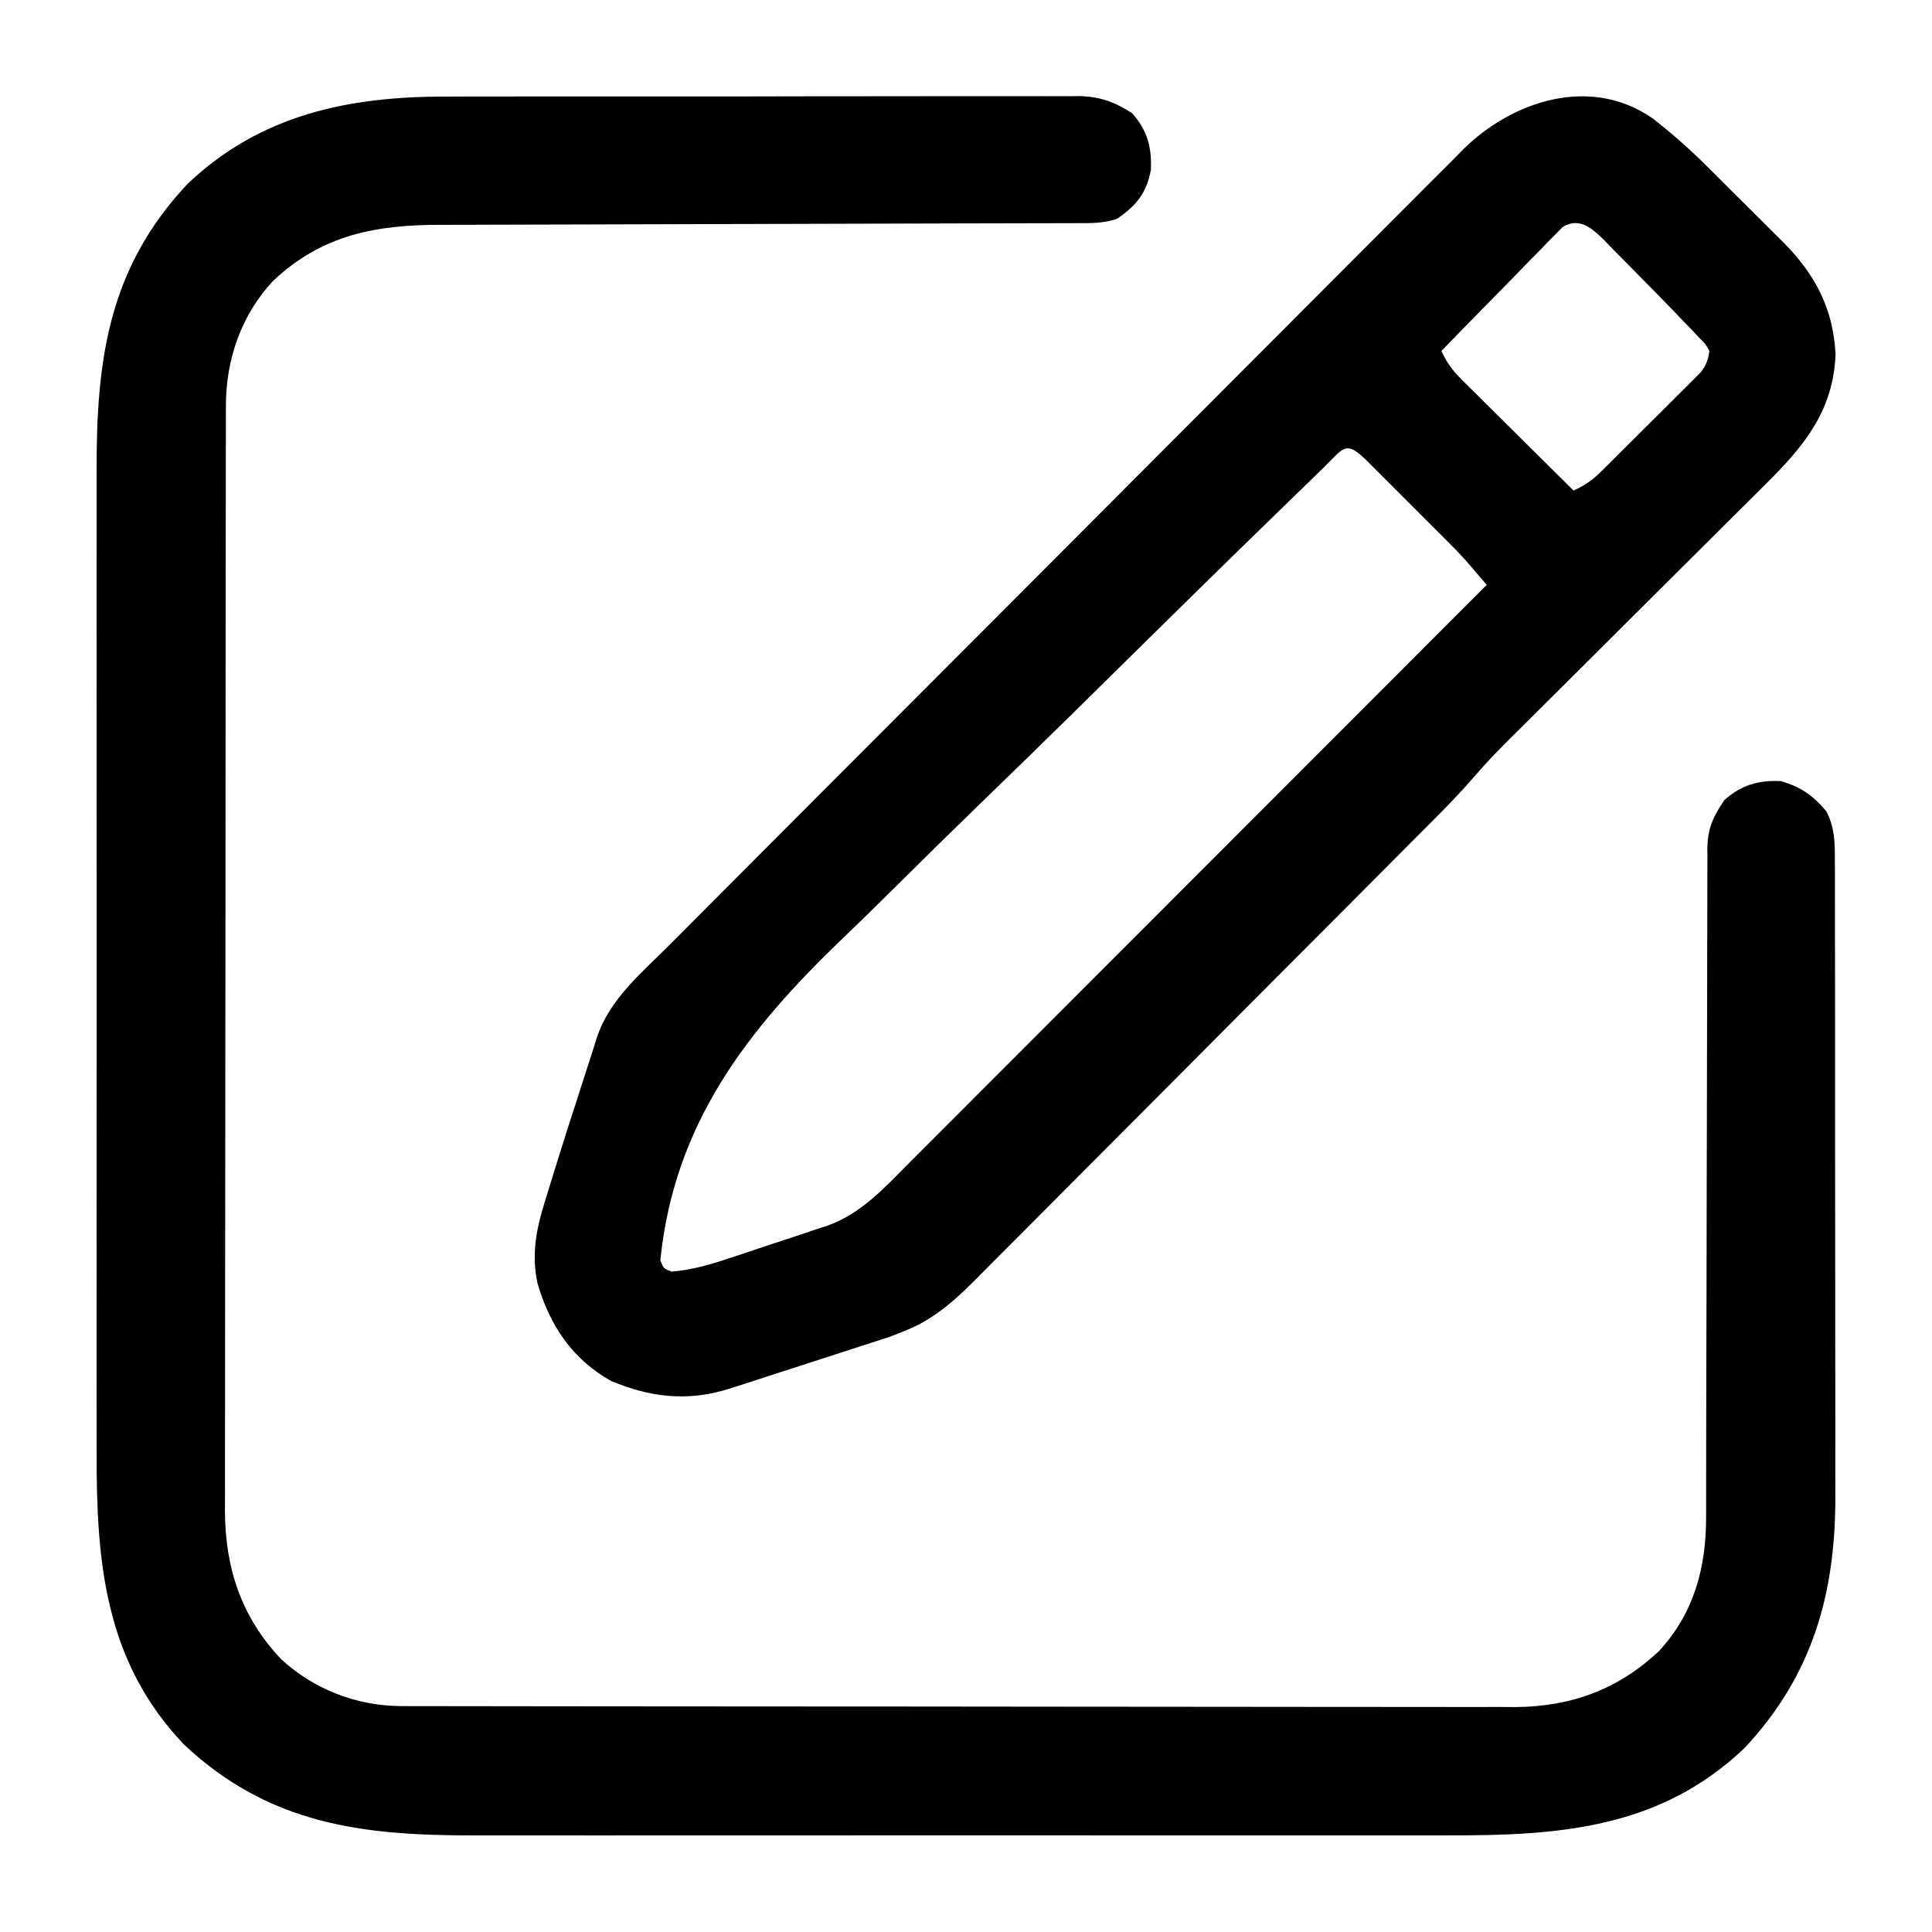 <?xml version="1.0" encoding="UTF-8"?>
<svg version="1.1" xmlns="http://www.w3.org/2000/svg" width="512" height="512">
<path d="M0 0 C1.891 -0.006 3.782 -0.013 5.673 -0.021 C10.757 -0.039 15.841 -0.038 20.925 -0.032 C25.182 -0.029 29.44 -0.035 33.697 -0.041 C43.738 -0.055 53.779 -0.053 63.82 -0.042 C74.163 -0.03 84.506 -0.045 94.849 -0.071 C103.755 -0.094 112.662 -0.1 121.568 -0.094 C126.877 -0.091 132.186 -0.093 137.494 -0.111 C142.478 -0.126 147.462 -0.122 152.446 -0.103 C154.271 -0.1 156.097 -0.103 157.922 -0.113 C160.419 -0.126 162.915 -0.115 165.412 -0.097 C166.487 -0.112 166.487 -0.112 167.584 -0.126 C172.995 -0.048 177.131 1.465 181.594 4.404 C185.679 8.908 186.836 13.443 186.594 19.404 C185.436 25.618 182.726 28.876 177.594 32.404 C174.009 33.599 170.749 33.548 167.018 33.542 C165.85 33.546 165.85 33.546 164.658 33.551 C162.039 33.559 159.421 33.56 156.803 33.562 C154.929 33.566 153.054 33.572 151.18 33.577 C147.138 33.588 143.097 33.597 139.055 33.603 C132.659 33.614 126.262 33.634 119.865 33.656 C101.674 33.718 83.482 33.772 65.29 33.805 C55.247 33.824 45.204 33.853 35.161 33.893 C29.848 33.914 24.536 33.93 19.223 33.932 C14.219 33.934 9.216 33.95 4.212 33.977 C2.382 33.984 0.551 33.986 -1.279 33.983 C-18.686 33.955 -33.033 36.535 -46.145 48.947 C-54.534 58.061 -58.521 69.622 -58.538 81.919 C-58.543 83.535 -58.543 83.535 -58.549 85.184 C-58.548 86.357 -58.548 87.529 -58.547 88.738 C-58.55 89.992 -58.553 91.246 -58.556 92.539 C-58.564 96.014 -58.566 99.489 -58.566 102.964 C-58.568 106.714 -58.576 110.465 -58.582 114.216 C-58.596 122.414 -58.602 130.613 -58.606 138.811 C-58.609 143.934 -58.613 149.056 -58.618 154.178 C-58.63 168.369 -58.64 182.559 -58.644 196.75 C-58.644 197.658 -58.644 198.565 -58.644 199.501 C-58.645 200.411 -58.645 201.32 -58.645 202.258 C-58.646 204.102 -58.646 205.946 -58.646 207.789 C-58.647 209.161 -58.647 209.161 -58.647 210.561 C-58.651 225.374 -58.669 240.186 -58.692 254.999 C-58.716 270.218 -58.728 285.438 -58.729 300.657 C-58.73 309.197 -58.736 317.738 -58.754 326.278 C-58.769 333.552 -58.775 340.826 -58.766 348.099 C-58.762 351.807 -58.763 355.515 -58.777 359.223 C-58.792 363.251 -58.784 367.28 -58.774 371.309 C-58.782 372.468 -58.79 373.627 -58.798 374.822 C-58.706 390.094 -54.433 402.977 -43.863 414.142 C-35.162 422.152 -23.783 426.52 -11.98 426.535 C-10.897 426.539 -9.814 426.543 -8.698 426.547 C-7.514 426.546 -6.33 426.545 -5.11 426.544 C-3.848 426.547 -2.585 426.55 -1.285 426.553 C2.217 426.562 5.719 426.563 9.221 426.564 C12.999 426.566 16.777 426.573 20.555 426.58 C28.815 426.594 37.076 426.6 45.336 426.604 C50.496 426.607 55.656 426.611 60.816 426.616 C75.108 426.628 89.4 426.638 103.691 426.642 C104.606 426.642 105.52 426.642 106.463 426.642 C107.838 426.643 107.838 426.643 109.241 426.643 C111.098 426.643 112.955 426.644 114.813 426.644 C116.195 426.645 116.195 426.645 117.605 426.645 C132.529 426.649 147.452 426.666 162.375 426.69 C177.704 426.713 193.033 426.726 208.362 426.727 C216.966 426.728 225.569 426.734 234.173 426.752 C241.5 426.767 248.828 426.772 256.155 426.764 C259.891 426.76 263.627 426.761 267.363 426.775 C271.421 426.79 275.478 426.782 279.536 426.772 C280.707 426.78 281.877 426.788 283.084 426.796 C297.951 426.707 310.481 422.133 321.332 411.861 C330.521 401.878 333.757 389.781 333.725 376.479 C333.727 375.698 333.729 374.918 333.731 374.114 C333.737 371.51 333.736 368.905 333.736 366.301 C333.739 364.43 333.742 362.558 333.746 360.687 C333.754 356.662 333.759 352.636 333.762 348.611 C333.768 342.245 333.785 335.879 333.804 329.512 C333.81 327.331 333.816 325.15 333.823 322.969 C333.826 321.877 333.829 320.785 333.832 319.66 C333.874 304.842 333.907 290.024 333.92 275.207 C333.928 265.206 333.951 255.205 333.989 245.204 C334.009 239.914 334.021 234.624 334.016 229.333 C334.012 224.358 334.025 219.384 334.053 214.409 C334.06 212.585 334.06 210.761 334.053 208.936 C334.044 206.443 334.06 203.95 334.081 201.457 C334.073 200.738 334.065 200.019 334.056 199.279 C334.143 193.828 335.604 190.806 338.594 186.404 C343.147 182.381 347.62 181.143 353.594 181.404 C358.834 182.976 362.098 185.209 365.594 189.404 C367.768 193.625 367.879 197.574 367.854 202.225 C367.858 203.006 367.862 203.787 367.866 204.592 C367.876 207.206 367.872 209.82 367.868 212.435 C367.873 214.311 367.878 216.187 367.884 218.063 C367.897 223.161 367.898 228.259 367.895 233.356 C367.894 237.62 367.899 241.884 367.904 246.147 C367.915 256.218 367.915 266.29 367.909 276.361 C367.903 286.721 367.916 297.081 367.937 307.441 C367.955 316.354 367.961 325.266 367.957 334.179 C367.956 339.493 367.958 344.808 367.972 350.122 C367.985 355.132 367.983 360.141 367.97 365.15 C367.967 366.977 367.97 368.804 367.978 370.631 C368.088 396.519 361.996 418.378 343.906 437.654 C321.535 458.953 294.891 460.875 265.492 460.796 C261.71 460.789 257.929 460.8 254.147 460.808 C246.76 460.821 239.374 460.819 231.988 460.81 C225.979 460.803 219.971 460.802 213.962 460.806 C213.103 460.806 212.245 460.806 211.36 460.807 C209.615 460.808 207.87 460.809 206.125 460.81 C189.803 460.818 173.481 460.809 157.159 460.792 C143.187 460.779 129.215 460.781 115.243 460.795 C98.975 460.811 82.708 460.818 66.44 460.808 C64.702 460.807 62.964 460.806 61.225 460.806 C59.943 460.805 59.943 460.805 58.635 460.804 C52.641 460.802 46.647 460.806 40.653 460.813 C33.337 460.821 26.022 460.819 18.707 460.803 C14.982 460.795 11.257 460.792 7.533 460.802 C-22.325 460.876 -47.028 457.952 -69.656 436.717 C-90.702 414.611 -92.876 388.288 -92.798 359.235 C-92.792 355.426 -92.802 351.617 -92.81 347.807 C-92.824 340.366 -92.821 332.925 -92.812 325.483 C-92.805 319.43 -92.804 313.377 -92.808 307.324 C-92.808 306.459 -92.809 305.595 -92.809 304.704 C-92.81 302.947 -92.811 301.189 -92.812 299.432 C-92.821 282.993 -92.811 266.554 -92.795 250.115 C-92.781 236.039 -92.784 221.963 -92.797 207.887 C-92.813 191.503 -92.82 175.119 -92.811 158.735 C-92.81 156.985 -92.809 155.235 -92.808 153.484 C-92.807 152.623 -92.807 151.762 -92.806 150.875 C-92.804 144.836 -92.808 138.797 -92.815 132.758 C-92.824 125.389 -92.821 118.02 -92.805 110.651 C-92.797 106.898 -92.794 103.145 -92.804 99.392 C-92.877 69.809 -89.753 45.567 -68.719 23.154 C-49.348 4.711 -25.863 -0.072 0 0 Z " fill="#000000" transform="translate(118.406,25.596)"/>
<path d="M0 0 C5.295 4.112 10.167 8.463 14.902 13.206 C15.61 13.909 16.318 14.613 17.048 15.338 C18.529 16.813 20.008 18.292 21.484 19.772 C23.73 22.022 25.99 24.257 28.25 26.493 C29.698 27.938 31.144 29.384 32.59 30.831 C33.258 31.489 33.926 32.148 34.614 32.826 C42.991 41.286 47.83 50.384 48.418 62.459 C47.87 77.425 40.028 86.869 29.883 96.893 C29.094 97.681 28.304 98.469 27.491 99.281 C24.9 101.866 22.301 104.444 19.703 107.022 C17.89 108.829 16.076 110.637 14.264 112.446 C9.987 116.71 5.706 120.971 1.423 125.23 C-6.694 133.3 -14.804 141.377 -22.91 149.458 C-25.564 152.101 -28.221 154.741 -30.878 157.381 C-32.516 159.013 -34.155 160.644 -35.793 162.276 C-36.525 163.001 -37.257 163.727 -38.011 164.474 C-41.192 167.648 -44.284 170.842 -47.202 174.26 C-52.589 180.501 -58.507 186.246 -64.323 192.081 C-65.668 193.434 -67.012 194.786 -68.357 196.139 C-72.747 200.556 -77.143 204.967 -81.539 209.377 C-83.058 210.902 -84.577 212.426 -86.095 213.95 C-92.413 220.289 -98.732 226.627 -105.055 232.961 C-114.093 242.016 -123.123 251.078 -132.14 260.153 C-138.497 266.548 -144.863 272.934 -151.237 279.313 C-155.037 283.117 -158.833 286.925 -162.619 290.743 C-166.179 294.334 -169.752 297.912 -173.333 301.482 C-174.641 302.79 -175.945 304.102 -177.244 305.418 C-183.932 312.192 -189.917 318.193 -199.019 321.584 C-200.019 321.981 -201.019 322.378 -202.049 322.786 C-202.882 323.057 -203.715 323.327 -204.573 323.605 C-205.538 323.922 -206.502 324.238 -207.495 324.565 C-209.002 325.046 -209.002 325.046 -210.539 325.538 C-211.601 325.883 -212.662 326.229 -213.756 326.585 C-215.981 327.308 -218.207 328.027 -220.434 328.743 C-223.842 329.838 -227.247 330.945 -230.65 332.053 C-232.821 332.757 -234.993 333.46 -237.164 334.163 C-238.179 334.492 -239.193 334.821 -240.239 335.16 C-241.661 335.616 -241.661 335.616 -243.112 336.082 C-244.356 336.482 -244.356 336.482 -245.625 336.89 C-256.325 339.992 -265.743 338.827 -276.019 334.584 C-286.388 328.782 -292.364 319.789 -295.598 308.581 C-297.103 301.457 -296.054 294.914 -293.926 288.038 C-293.705 287.308 -293.485 286.579 -293.257 285.828 C-292.521 283.41 -291.772 280.997 -291.019 278.584 C-290.757 277.738 -290.495 276.892 -290.224 276.02 C-288.538 270.599 -286.809 265.194 -285.045 259.797 C-284.44 257.933 -283.843 256.067 -283.254 254.198 C-282.385 251.444 -281.49 248.7 -280.59 245.956 C-280.335 245.131 -280.081 244.307 -279.819 243.458 C-276.413 233.312 -268.031 226.447 -260.627 219.038 C-259.701 218.108 -258.775 217.178 -257.821 216.219 C-255.271 213.657 -252.717 211.097 -250.162 208.538 C-247.4 205.77 -244.641 202.999 -241.882 200.229 C-235.23 193.553 -228.574 186.882 -221.917 180.212 C-220.036 178.327 -218.154 176.442 -216.273 174.556 C-204.575 162.833 -192.876 151.112 -181.171 139.395 C-178.466 136.687 -175.761 133.979 -173.056 131.271 C-172.384 130.598 -171.711 129.925 -171.019 129.231 C-160.118 118.318 -149.228 107.395 -138.342 96.467 C-127.153 85.236 -115.954 74.013 -104.746 62.8 C-98.459 56.509 -92.175 50.214 -85.902 43.908 C-80.563 38.541 -75.216 33.183 -69.857 27.835 C-67.126 25.109 -64.398 22.379 -61.682 19.637 C-58.732 16.661 -55.763 13.705 -52.793 10.75 C-51.943 9.886 -51.094 9.023 -50.219 8.134 C-37.22 -4.695 -16.453 -11.533 0 0 Z M-23.911 28.755 C-24.504 29.361 -25.097 29.967 -25.708 30.592 C-26.389 31.273 -27.069 31.954 -27.77 32.655 C-28.488 33.404 -29.206 34.153 -29.945 34.924 C-30.693 35.68 -31.44 36.436 -32.211 37.215 C-34.599 39.637 -36.965 42.079 -39.332 44.522 C-40.946 46.166 -42.561 47.809 -44.178 49.45 C-48.141 53.479 -52.087 57.525 -56.019 61.584 C-54.658 64.63 -53.126 66.723 -50.763 69.068 C-50.103 69.728 -49.442 70.389 -48.761 71.069 C-48.05 71.77 -47.338 72.471 -46.605 73.194 C-45.876 73.921 -45.146 74.647 -44.394 75.396 C-42.066 77.714 -39.73 80.024 -37.394 82.334 C-35.813 83.906 -34.233 85.477 -32.652 87.049 C-28.78 90.9 -24.902 94.744 -21.019 98.584 C-18.098 97.263 -16.009 95.829 -13.736 93.575 C-13.118 92.968 -12.501 92.36 -11.865 91.734 C-11.211 91.079 -10.557 90.424 -9.883 89.749 C-9.203 89.073 -8.523 88.397 -7.822 87.701 C-6.388 86.273 -4.957 84.842 -3.528 83.409 C-1.338 81.216 0.864 79.037 3.068 76.858 C4.461 75.468 5.852 74.077 7.242 72.686 C7.903 72.035 8.563 71.384 9.243 70.713 C10.155 69.792 10.155 69.792 11.085 68.853 C11.621 68.317 12.158 67.781 12.71 67.229 C14.17 65.34 14.662 63.941 14.981 61.584 C14.011 59.788 14.011 59.788 12.332 58.143 C11.358 57.101 11.358 57.101 10.364 56.037 C9.578 55.228 8.791 54.418 7.981 53.584 C7.032 52.594 6.084 51.603 5.136 50.612 C2.464 47.835 -0.239 45.09 -2.954 42.355 C-4.089 41.208 -5.22 40.057 -6.346 38.902 C-7.99 37.214 -9.648 35.541 -11.309 33.87 C-12.057 33.095 -12.057 33.095 -12.821 32.304 C-16.046 29.099 -19.48 26.013 -23.911 28.755 Z M-87.341 92.597 C-88.009 93.245 -88.677 93.892 -89.365 94.559 C-91.624 96.75 -93.879 98.945 -96.133 101.14 C-97.744 102.706 -99.356 104.272 -100.967 105.837 C-115.297 119.775 -129.552 133.789 -143.779 147.831 C-146.25 150.27 -148.722 152.708 -151.194 155.145 C-151.686 155.63 -152.178 156.116 -152.685 156.615 C-160.582 164.401 -168.528 172.134 -176.496 179.847 C-184.714 187.804 -192.874 195.817 -200.989 203.879 C-205.532 208.389 -210.095 212.872 -214.722 217.296 C-240.046 241.551 -259.395 266.447 -263.019 302.584 C-262.186 304.751 -262.186 304.751 -260.019 305.584 C-254.281 305.102 -249.091 303.488 -243.648 301.67 C-242.767 301.378 -241.886 301.085 -240.978 300.783 C-239.122 300.163 -237.267 299.539 -235.414 298.912 C-232.6 297.966 -229.778 297.046 -226.955 296.127 C-225.144 295.518 -223.333 294.908 -221.523 294.295 C-220.69 294.028 -219.856 293.761 -218.997 293.486 C-209.852 290.316 -203.685 283.403 -196.983 276.668 C-196.323 276.009 -195.663 275.35 -194.983 274.67 C-192.794 272.483 -190.609 270.293 -188.424 268.102 C-186.846 266.525 -185.269 264.947 -183.691 263.37 C-179.425 259.104 -175.162 254.836 -170.9 250.566 C-166.438 246.099 -161.974 241.634 -157.511 237.169 C-150.024 229.68 -142.54 222.189 -135.057 214.697 C-127.352 206.983 -119.646 199.271 -111.939 191.559 C-111.464 191.083 -110.988 190.607 -110.498 190.117 C-108.11 187.728 -105.723 185.34 -103.336 182.951 C-83.56 163.165 -63.789 143.376 -44.019 123.584 C-44.98 122.459 -45.942 121.333 -46.904 120.208 C-47.439 119.582 -47.974 118.955 -48.526 118.309 C-50.104 116.486 -51.735 114.742 -53.439 113.036 C-54.334 112.136 -54.334 112.136 -55.248 111.217 C-55.87 110.597 -56.492 109.977 -57.133 109.338 C-57.788 108.682 -58.443 108.026 -59.118 107.351 C-60.489 105.979 -61.861 104.608 -63.235 103.239 C-65.347 101.132 -67.454 99.02 -69.56 96.907 C-70.897 95.571 -72.233 94.236 -73.57 92.901 C-74.202 92.267 -74.835 91.632 -75.486 90.979 C-81.486 85.011 -81.784 87.182 -87.341 92.597 Z " fill="#000000" transform="translate(438.019,31.416)"/>
</svg>
